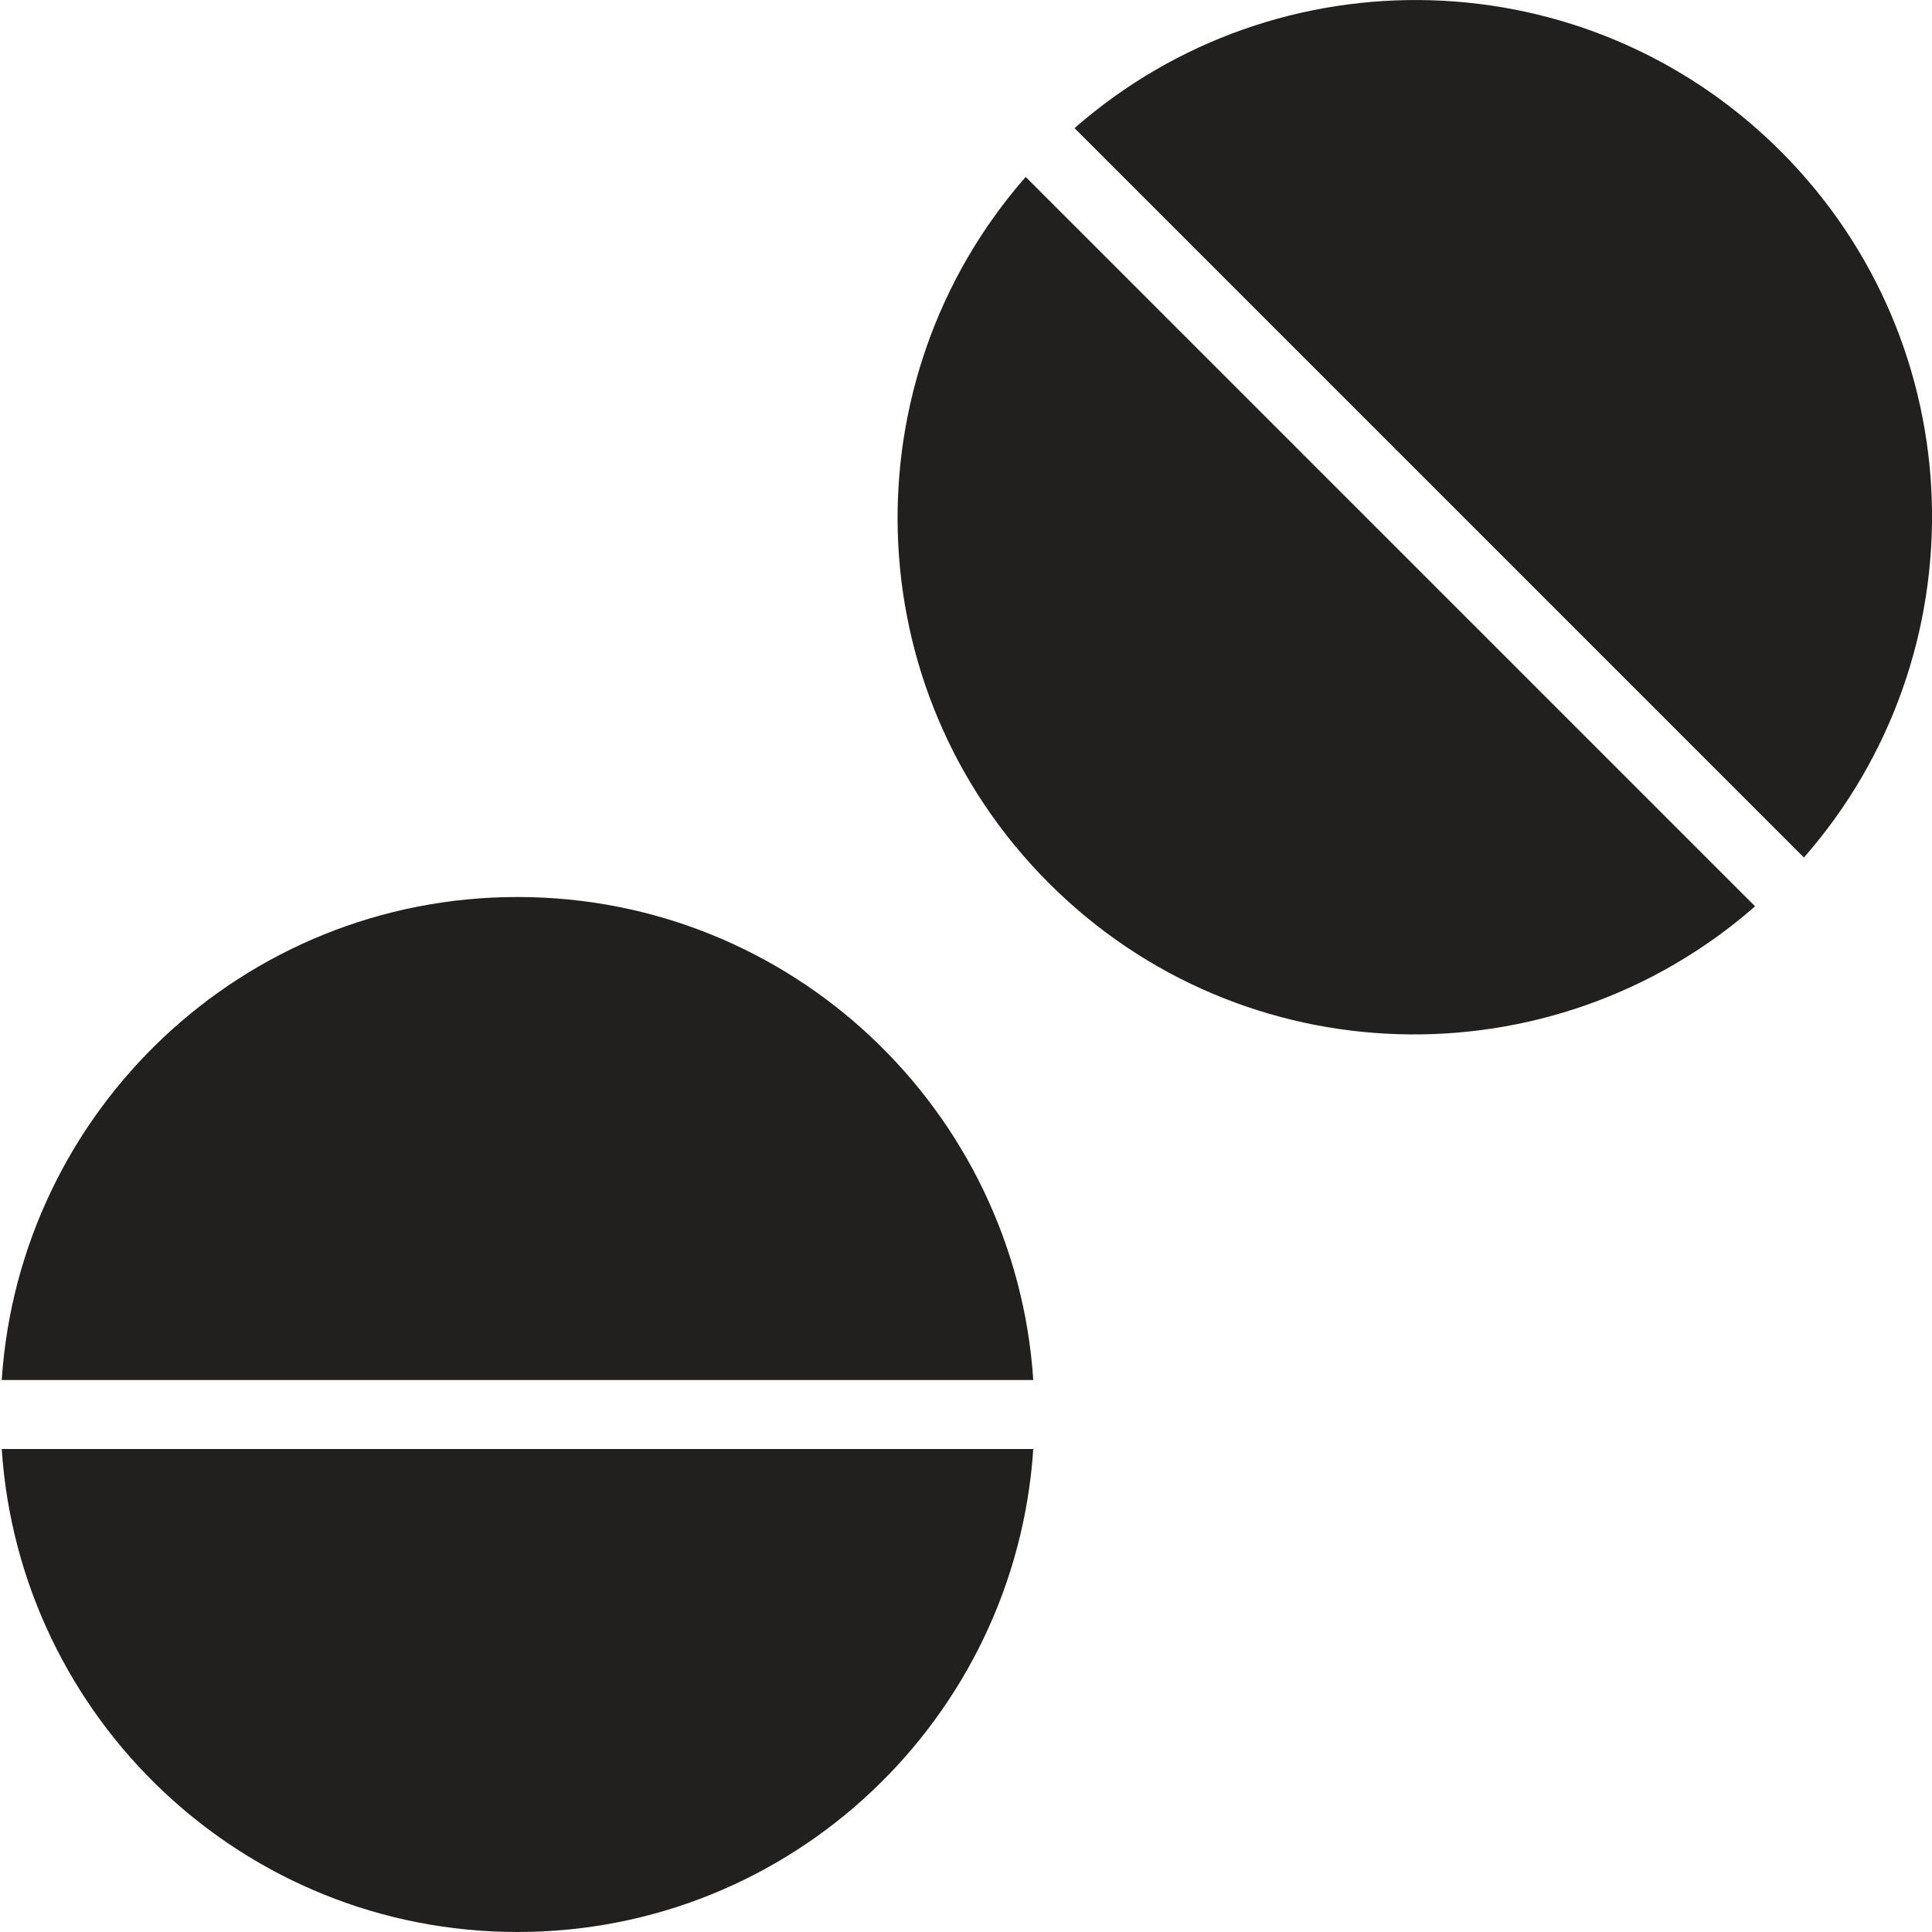 <?xml version="1.0" encoding="utf-8"?>
<svg version="1.1" id="Layer_1" xmlns="http://www.w3.org/2000/svg" xmlns:xlink="http://www.w3.org/1999/xlink" x="0px" y="0px" viewBox="0 0 28 28"
	 enable-background="new 0 0 28 28" xml:space="preserve">

		<g>
			<defs>
				<rect id="SVGID_1_" width="28" height="28"/>
			</defs>
			<clipPath id="SVGID_2_">
				<use xlink:href="#SVGID_1_"  overflow="visible"/>
			</clipPath>
			<path clip-path="url(#SVGID_2_)" fill="#221F1F" d="M7.5,28c3.973,0,7.216-3.092,7.475-7H0.025C0.284,24.908,3.527,28,7.5,28"/>
			<path clip-path="url(#SVGID_2_)" fill="#221F1F" d="M7.5,13c-3.973,0-7.216,3.092-7.475,7h14.95C14.716,16.092,11.473,13,7.5,13"
				/>
			<path clip-path="url(#SVGID_2_)" fill="#221F1F" d="M15.201,12.799c2.81,2.81,7.289,2.916,10.235,0.336L14.865,2.564
				C12.285,5.51,12.391,9.989,15.201,12.799"/>
			<path clip-path="url(#SVGID_2_)" fill="#221F1F" d="M25.808,2.193c-2.81-2.81-7.289-2.916-10.235-0.336l10.571,10.571
				C28.724,9.482,28.618,5.003,25.808,2.193"/>
		</g>

</svg>
